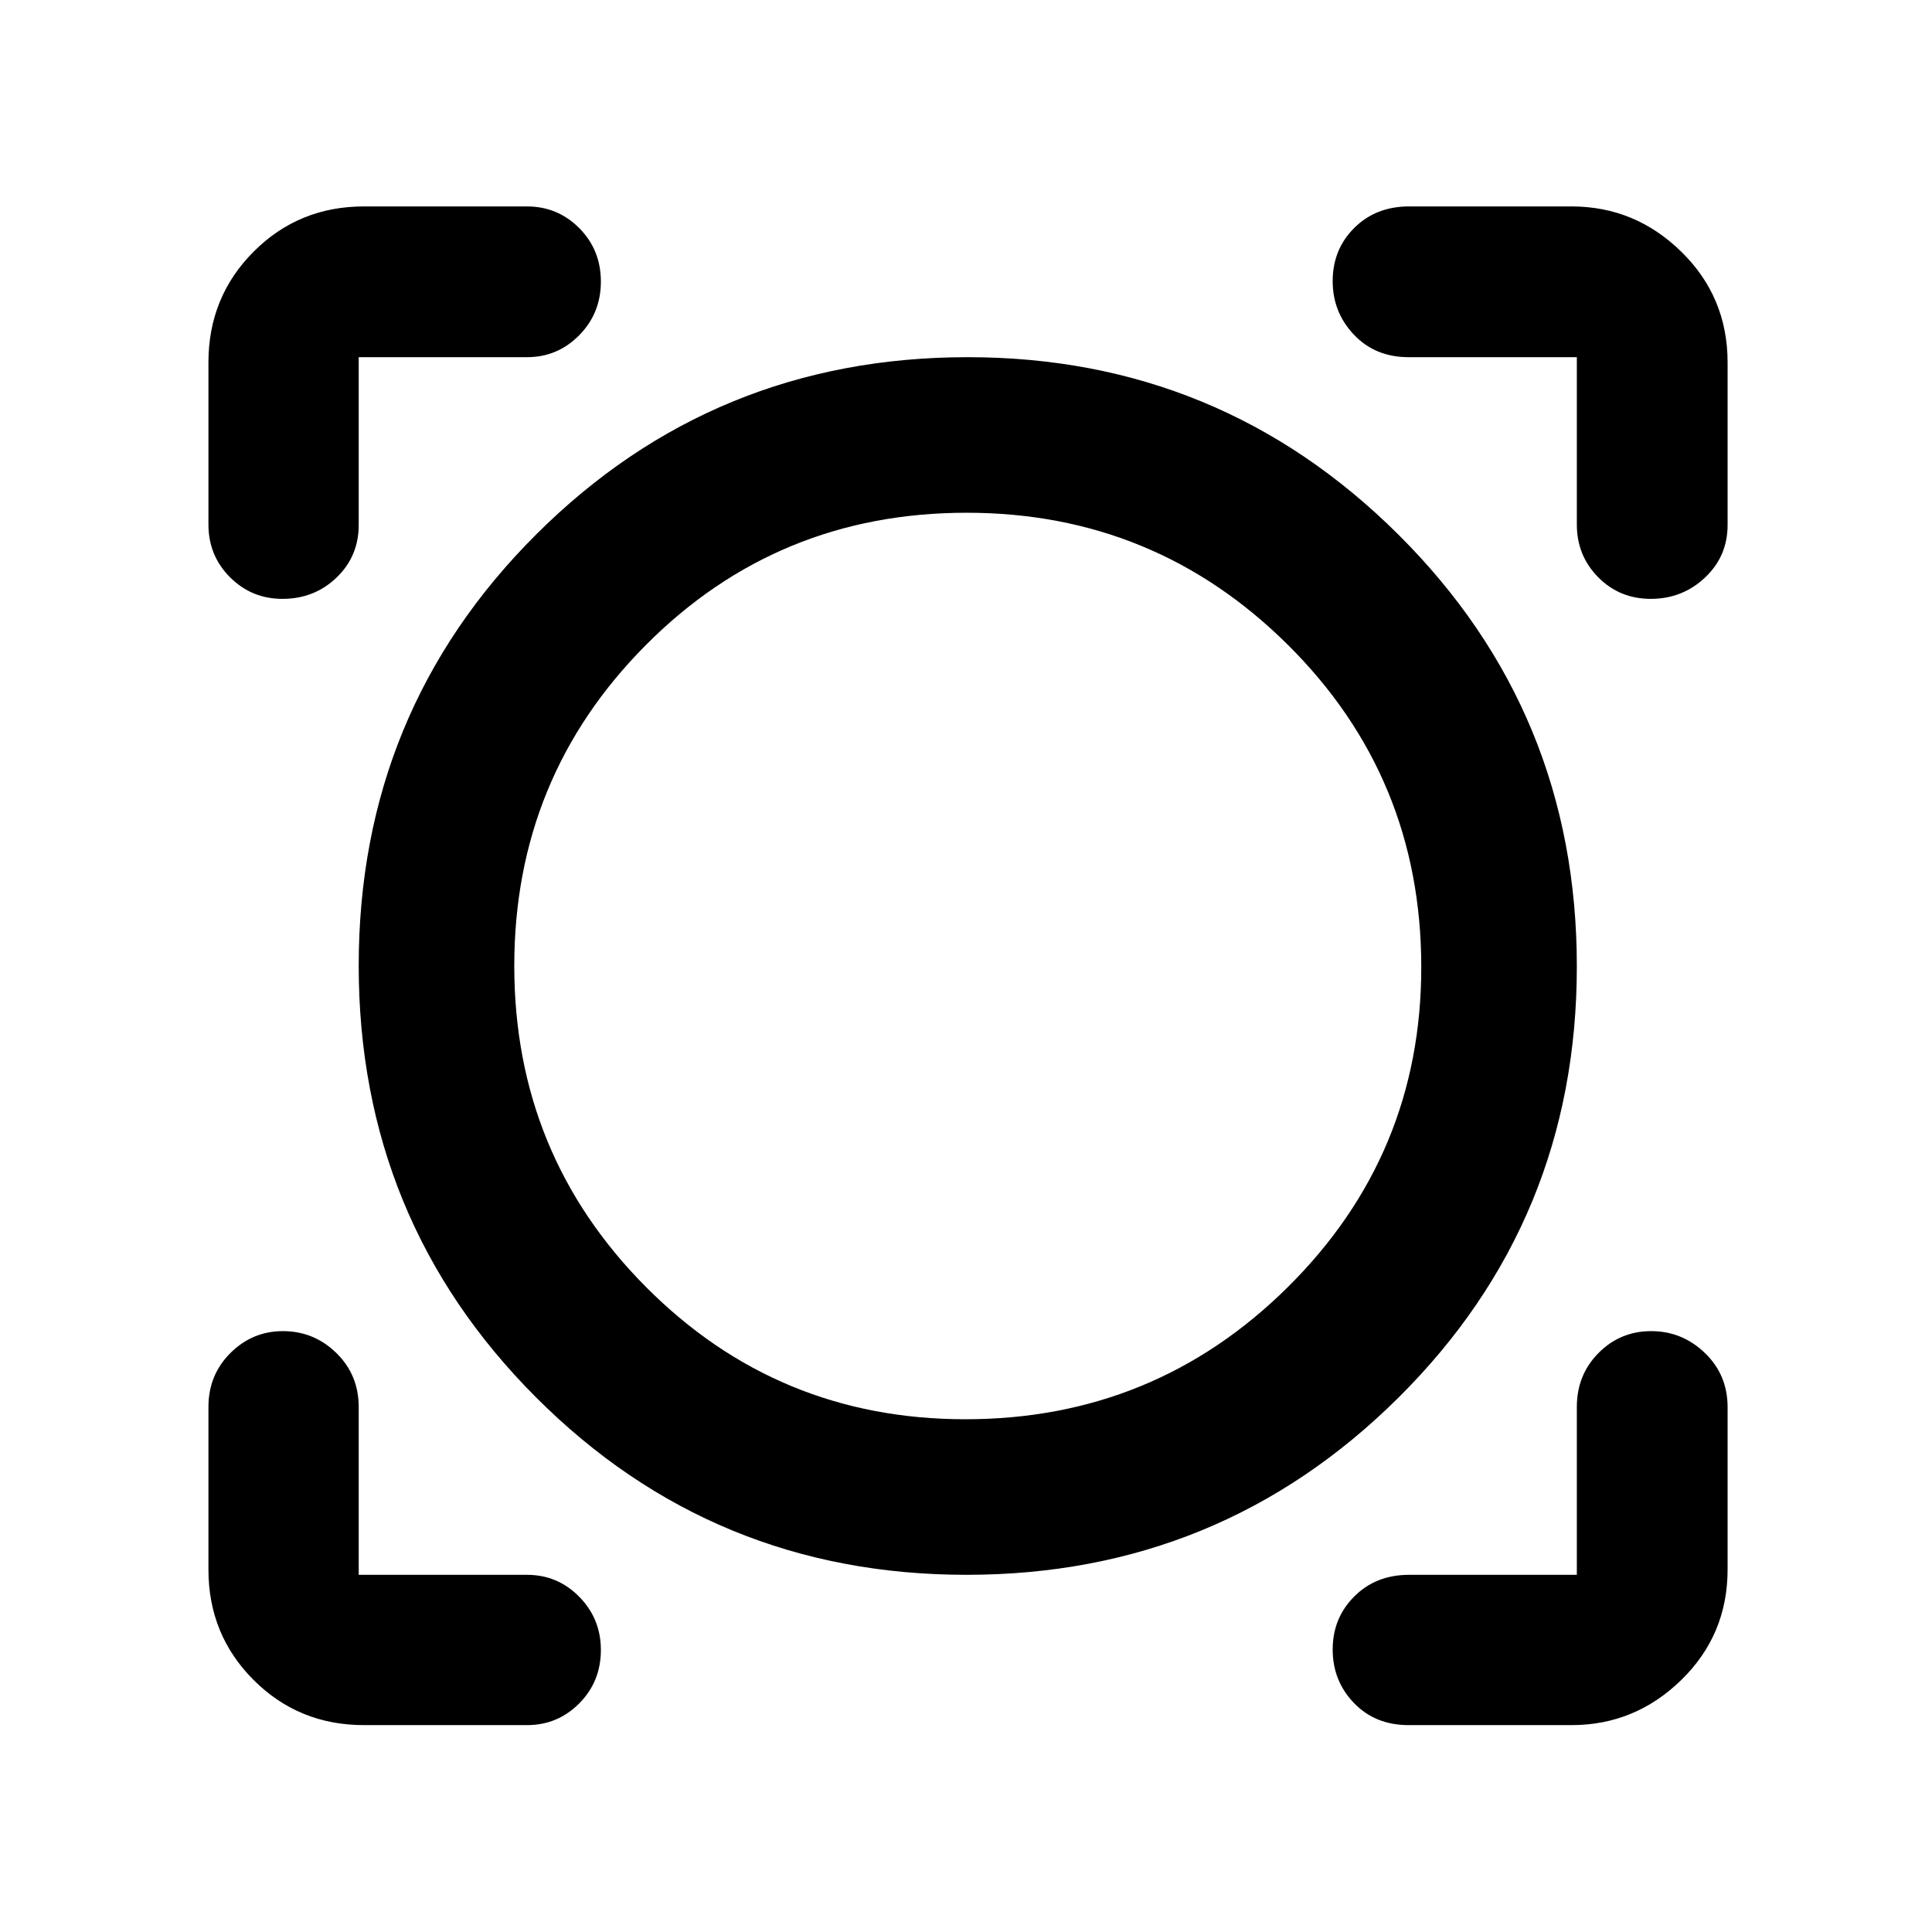 <svg xmlns="http://www.w3.org/2000/svg" height="48" viewBox="0 -960 960 960" width="48"><path d="M261.85-102.8h-80.98q-32.44 0-54.87-22.44-22.43-22.43-22.43-54.87v-80.74q0-16 10.94-26.86t26.05-10.86q15.44 0 26.56 10.86t11.12 26.86v83.37h83.61q15.25 0 25.98 10.92 10.74 10.91 10.74 26.41 0 15.74-10.74 26.54-10.73 10.81-25.98 10.81Zm519.04 0h-80.98q-16.55 0-27.13-10.98-10.58-10.98-10.58-26.6 0-15.62 10.74-26.36t27.21-10.74h83.37v-83.37q0-16 10.78-26.86t26.17-10.86q15.39 0 26.68 10.86 11.28 10.86 11.28 26.86v80.74q0 32.44-23 54.87-23 22.44-54.54 22.44Zm-300.63-74.68q-125.83 0-213.92-88.19-88.1-88.19-88.1-214.5 0-126.32 88.25-214.33 88.25-88.02 214.38-88.02 125.38 0 214.01 88.19 88.64 88.19 88.64 214.5 0 126.32-88.66 214.33-88.67 88.02-214.6 88.02Zm-.59-77.3q94.02 0 160.28-65.71 66.27-65.7 66.27-158.92 0-94.28-66.15-160.04-66.14-65.77-159.76-65.77-93.99 0-159.38 65.73-65.39 65.72-65.39 159.44 0 93.73 65.4 159.5 65.39 65.77 158.73 65.77Zm-376.1-525.11q0-32.54 22.43-55.04t54.87-22.5h80.98q15.25 0 25.98 10.79 10.74 10.8 10.74 26.58 0 15.69-10.74 26.61-10.73 10.93-25.98 10.93h-83.61v83.37q0 15.58-11.02 26.15-11.03 10.57-26.87 10.57-15.33 0-26.06-10.74-10.72-10.73-10.72-26.22v-80.5Zm716.69 117.46q-15.52 0-26.13-10.74-10.61-10.73-10.61-26.22v-83.13h-83.61q-16.55 0-27.13-11.15-10.58-11.14-10.58-26.62 0-15.81 10.74-26.48 10.74-10.66 27.21-10.66h80.74q31.54 0 54.54 22.5t23 55.04v80.74q0 15.58-11.23 26.15-11.24 10.57-26.94 10.57ZM480.76-480Z"/></svg>